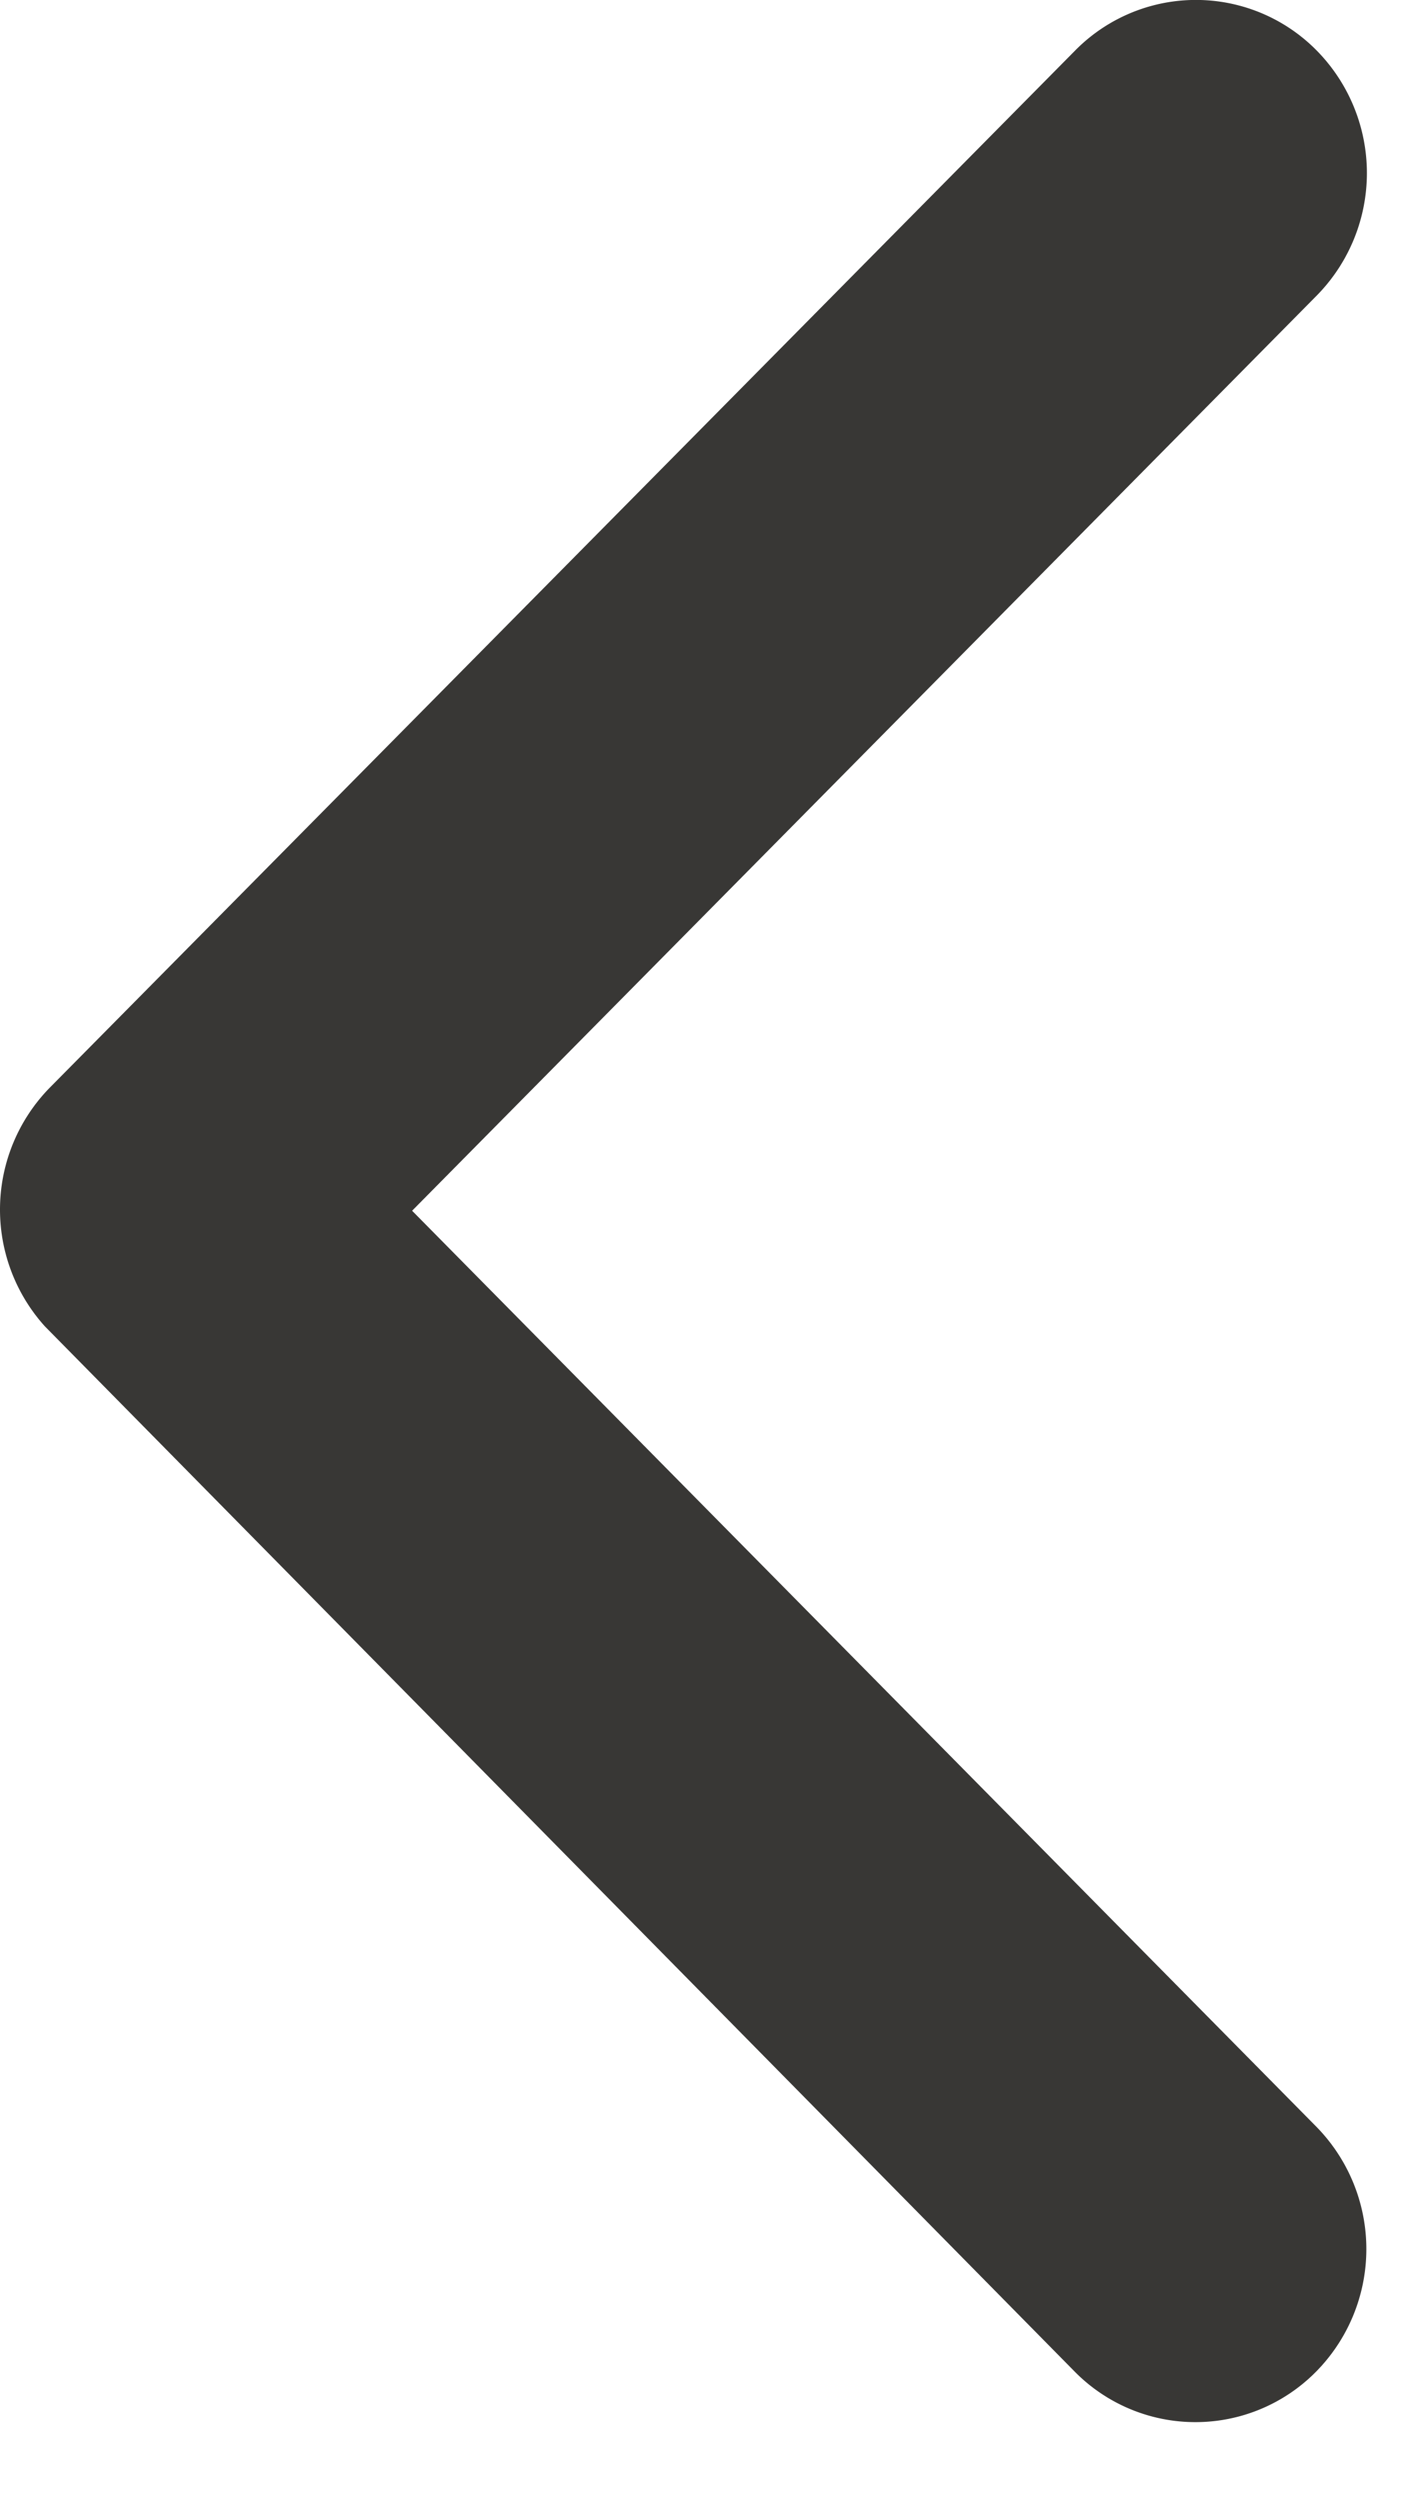 <svg xmlns="http://www.w3.org/2000/svg" width="18" height="32" fill="#fff" fill-rule="evenodd" stroke="#000" stroke-linecap="round" stroke-linejoin="round">
  <path fill="#383735" fill-rule="nonzero" stroke="none" d="M5.276 15.496 16.861 3.779a2.235 2.235 0 0 0-.005-3.133 2.17 2.17 0 0 0-3.095.004L.637 13.921a2.23 2.23 0 0 0-.063 3.054l13.18 13.374a2.17 2.17 0 0 0 3.095.005 2.235 2.235 0 0 0 .005-3.133z"/>
</svg>

